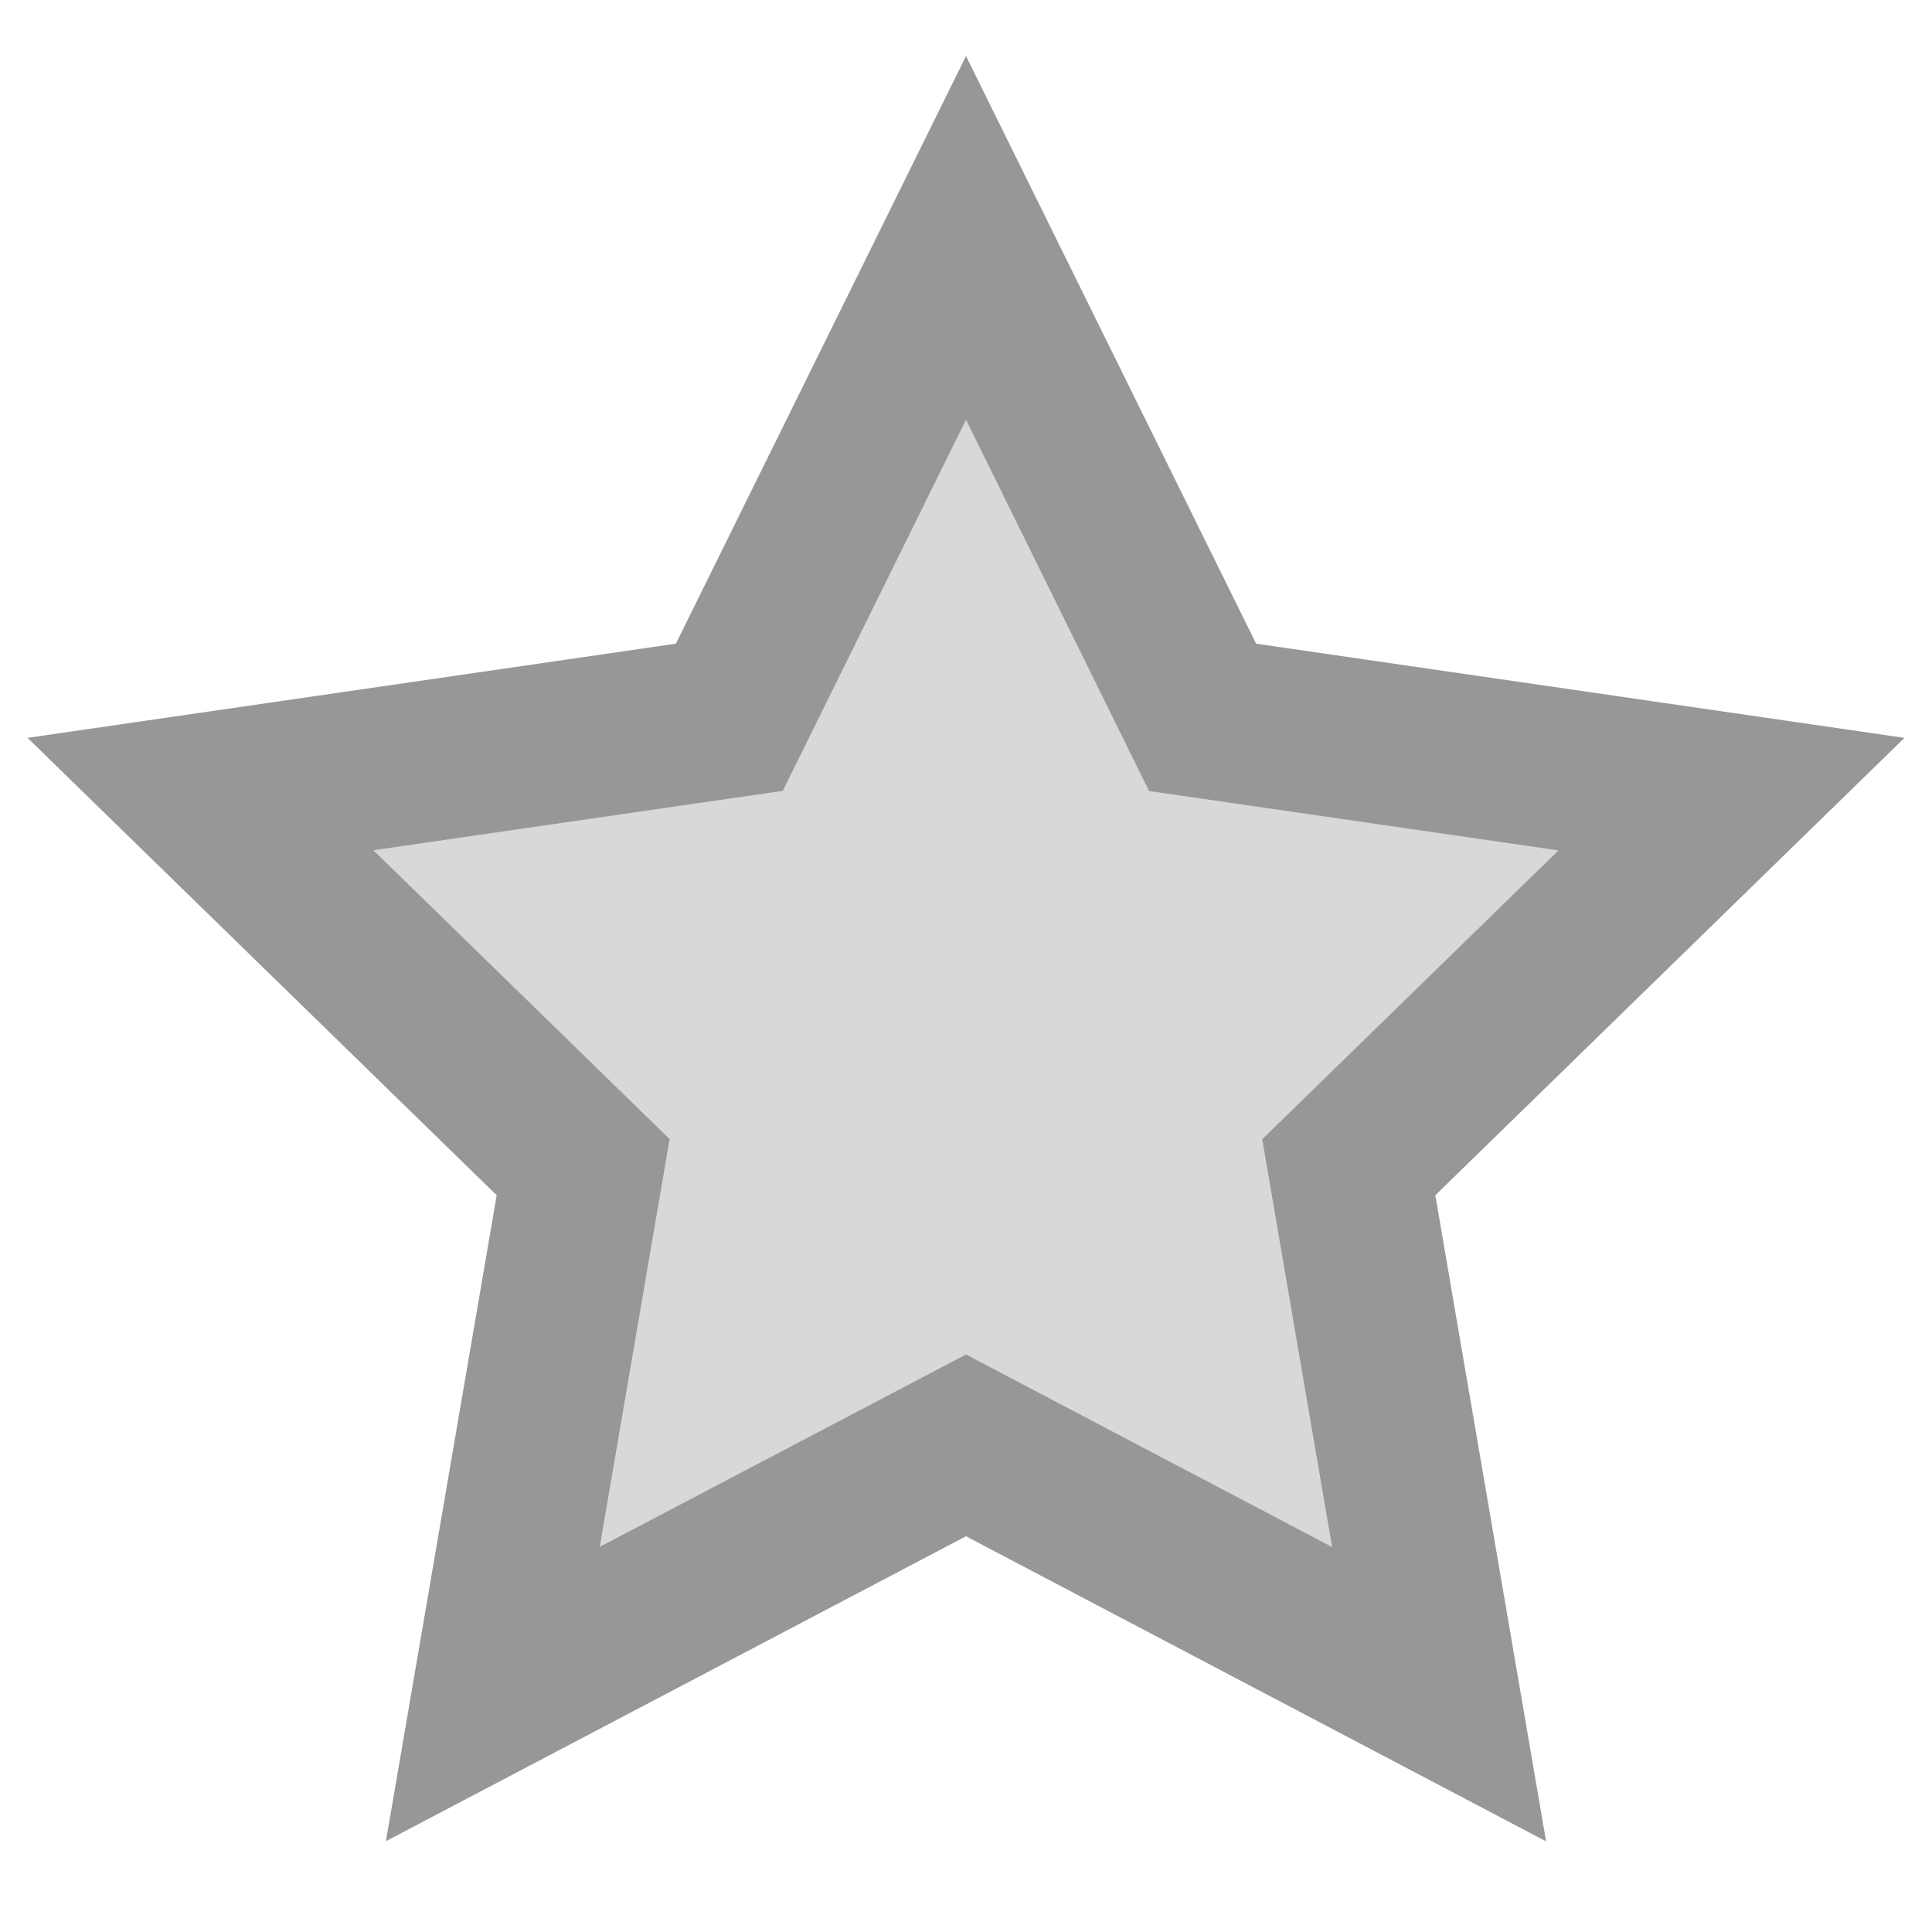 <?xml version="1.0" encoding="iso-8859-1"?>
<!-- Generator: Adobe Illustrator 18.0.0, SVG Export Plug-In . SVG Version: 6.00 Build 0)  -->
<!DOCTYPE svg PUBLIC "-//W3C//DTD SVG 1.1//EN" "http://www.w3.org/Graphics/SVG/1.1/DTD/svg11.dtd">
<svg version="1.1" id="&#x56FE;&#x5C42;_1" xmlns="http://www.w3.org/2000/svg" xmlns:xlink="http://www.w3.org/1999/xlink" x="0px"
	 y="0px" viewBox="0 0 12 12" style="enable-background:new 0 0 12 12;" xml:space="preserve">
<g id="Star_grey_1_" transform="translate(64, 0)">
	<g>
		<polygon style="fill:#D8D8D8;" points="-58,8.977 -60.939,10.523 -60.378,7.25 -62.755,4.932 -59.469,4.455 -58,1.477 
			-56.531,4.455 -53.245,4.932 -55.622,7.25 -55.061,10.523 		"/>
		<path style="fill:#979797;" d="M-54.397,11.437L-58,9.542l-3.603,1.894l0.688-4.012l-2.914-2.841l4.027-0.585L-58,0.348
			l1.802,3.65l4.027,0.585l-2.914,2.841L-54.397,11.437z M-58,8.413l2.274,1.196l-0.434-2.533l1.84-1.794l-2.543-0.369L-58,2.607
			l-1.138,2.305l-2.543,0.369l1.84,1.794l-0.434,2.533L-58,8.413z"/>
	</g>
</g>
</svg>
